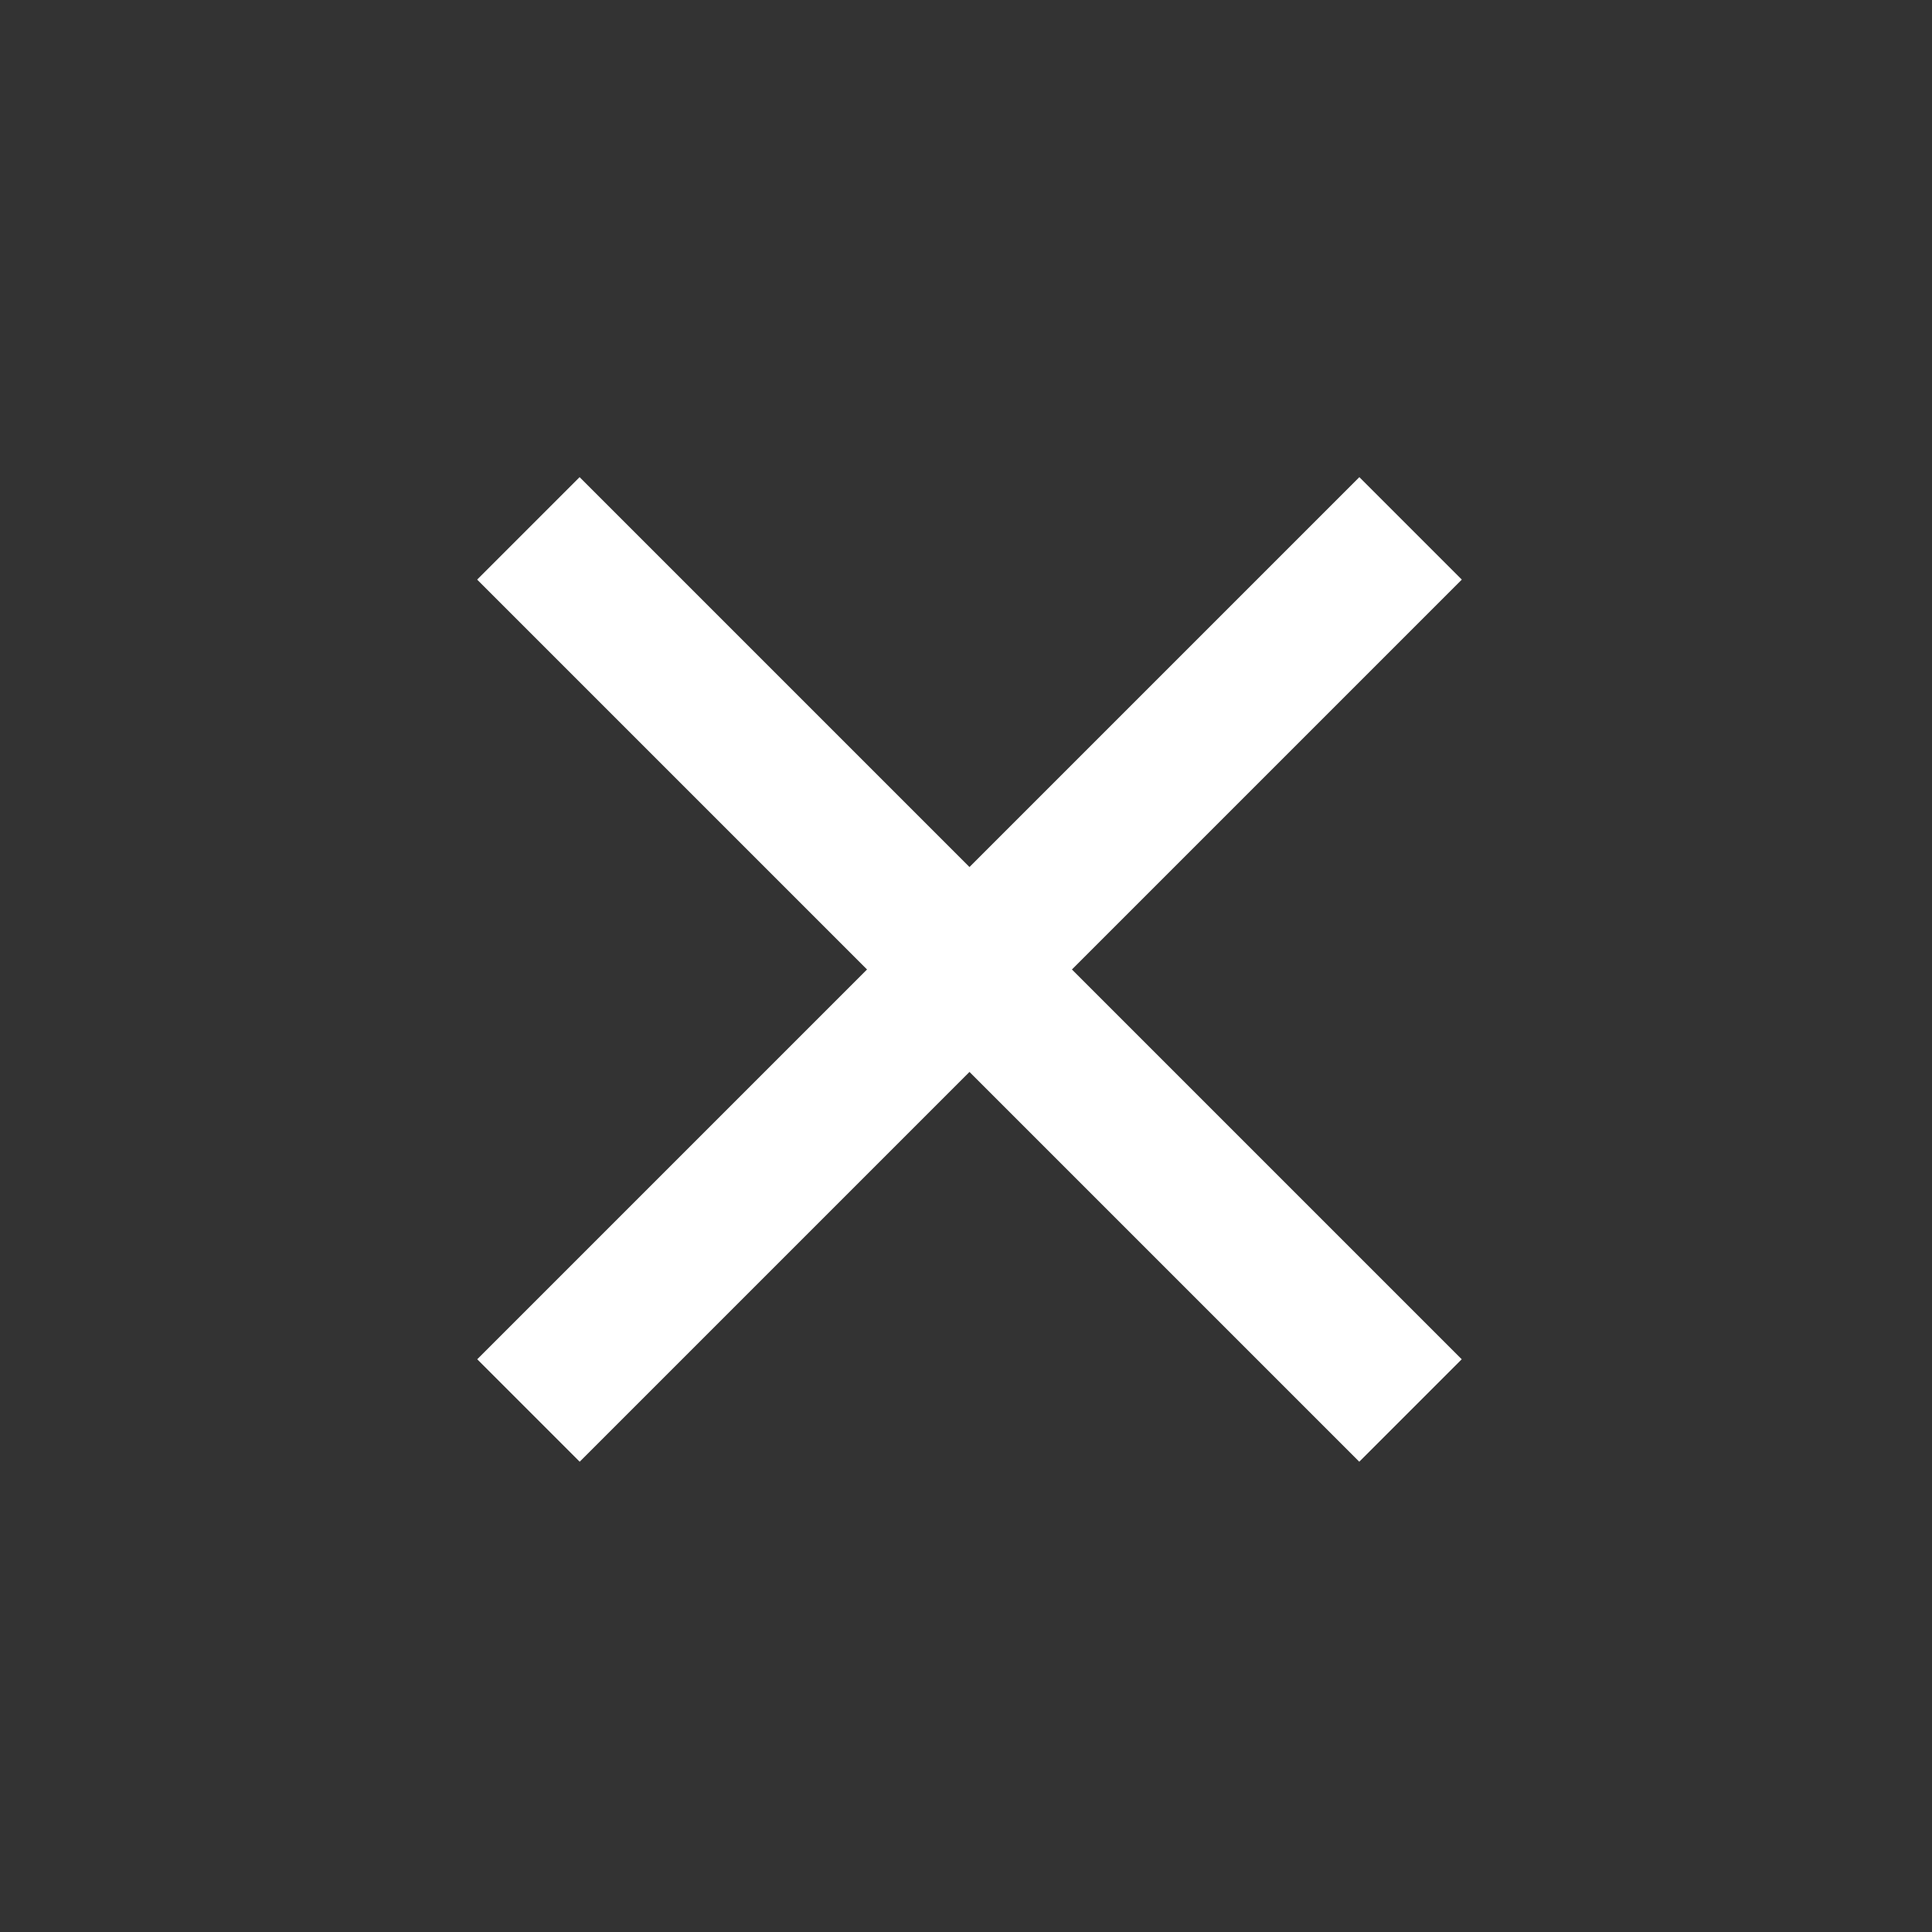 <?xml version="1.0" encoding="UTF-8"?>
<svg width="20px" height="20px" viewBox="0 0 20 20" version="1.1" xmlns="http://www.w3.org/2000/svg" xmlns:xlink="http://www.w3.org/1999/xlink">
    <rect x="0" y="0" width="20" height="20" fill="#333333" stroke="none"/>
    <defs>
        <rect id="path-1" x="0" y="0" width="20" height="20"></rect>
    </defs>
    <g id="Mobile" stroke="none" stroke-width="1" fill="none" fill-rule="evenodd">
        <g id="livechat-writing" transform="translate(-339, -150)">
            <g id="notification" transform="translate(0, 146)">
                <g id="ic-close" transform="translate(339, 4)">
                    <g id="icon/cross--white">
                        <g id="16x16/edit--dark" stroke-width="1" fill-rule="evenodd">
                            <g id="20x20/edit--dark">
                                <mask id="mask-2" fill="white">
                                    <use xlink:href="#path-1"></use>
                                </mask>
                                <g id="Mask"></g>
                            </g>
                        </g>
                        <path d="M6,6 L14.071,14.071" id="Line" stroke="#FFFFFF" stroke-width="1.5" stroke-linecap="square"></path>
                        <path d="M6,6 L14.071,14.071" id="Line" stroke="#FFFFFF" stroke-width="1.5" stroke-linecap="square" transform="translate(10.036, 10.036) scale(-1, 1) translate(-10.036, -10.036) "></path>
                    </g>
                </g>
            </g>
        </g>
    </g>
</svg>

